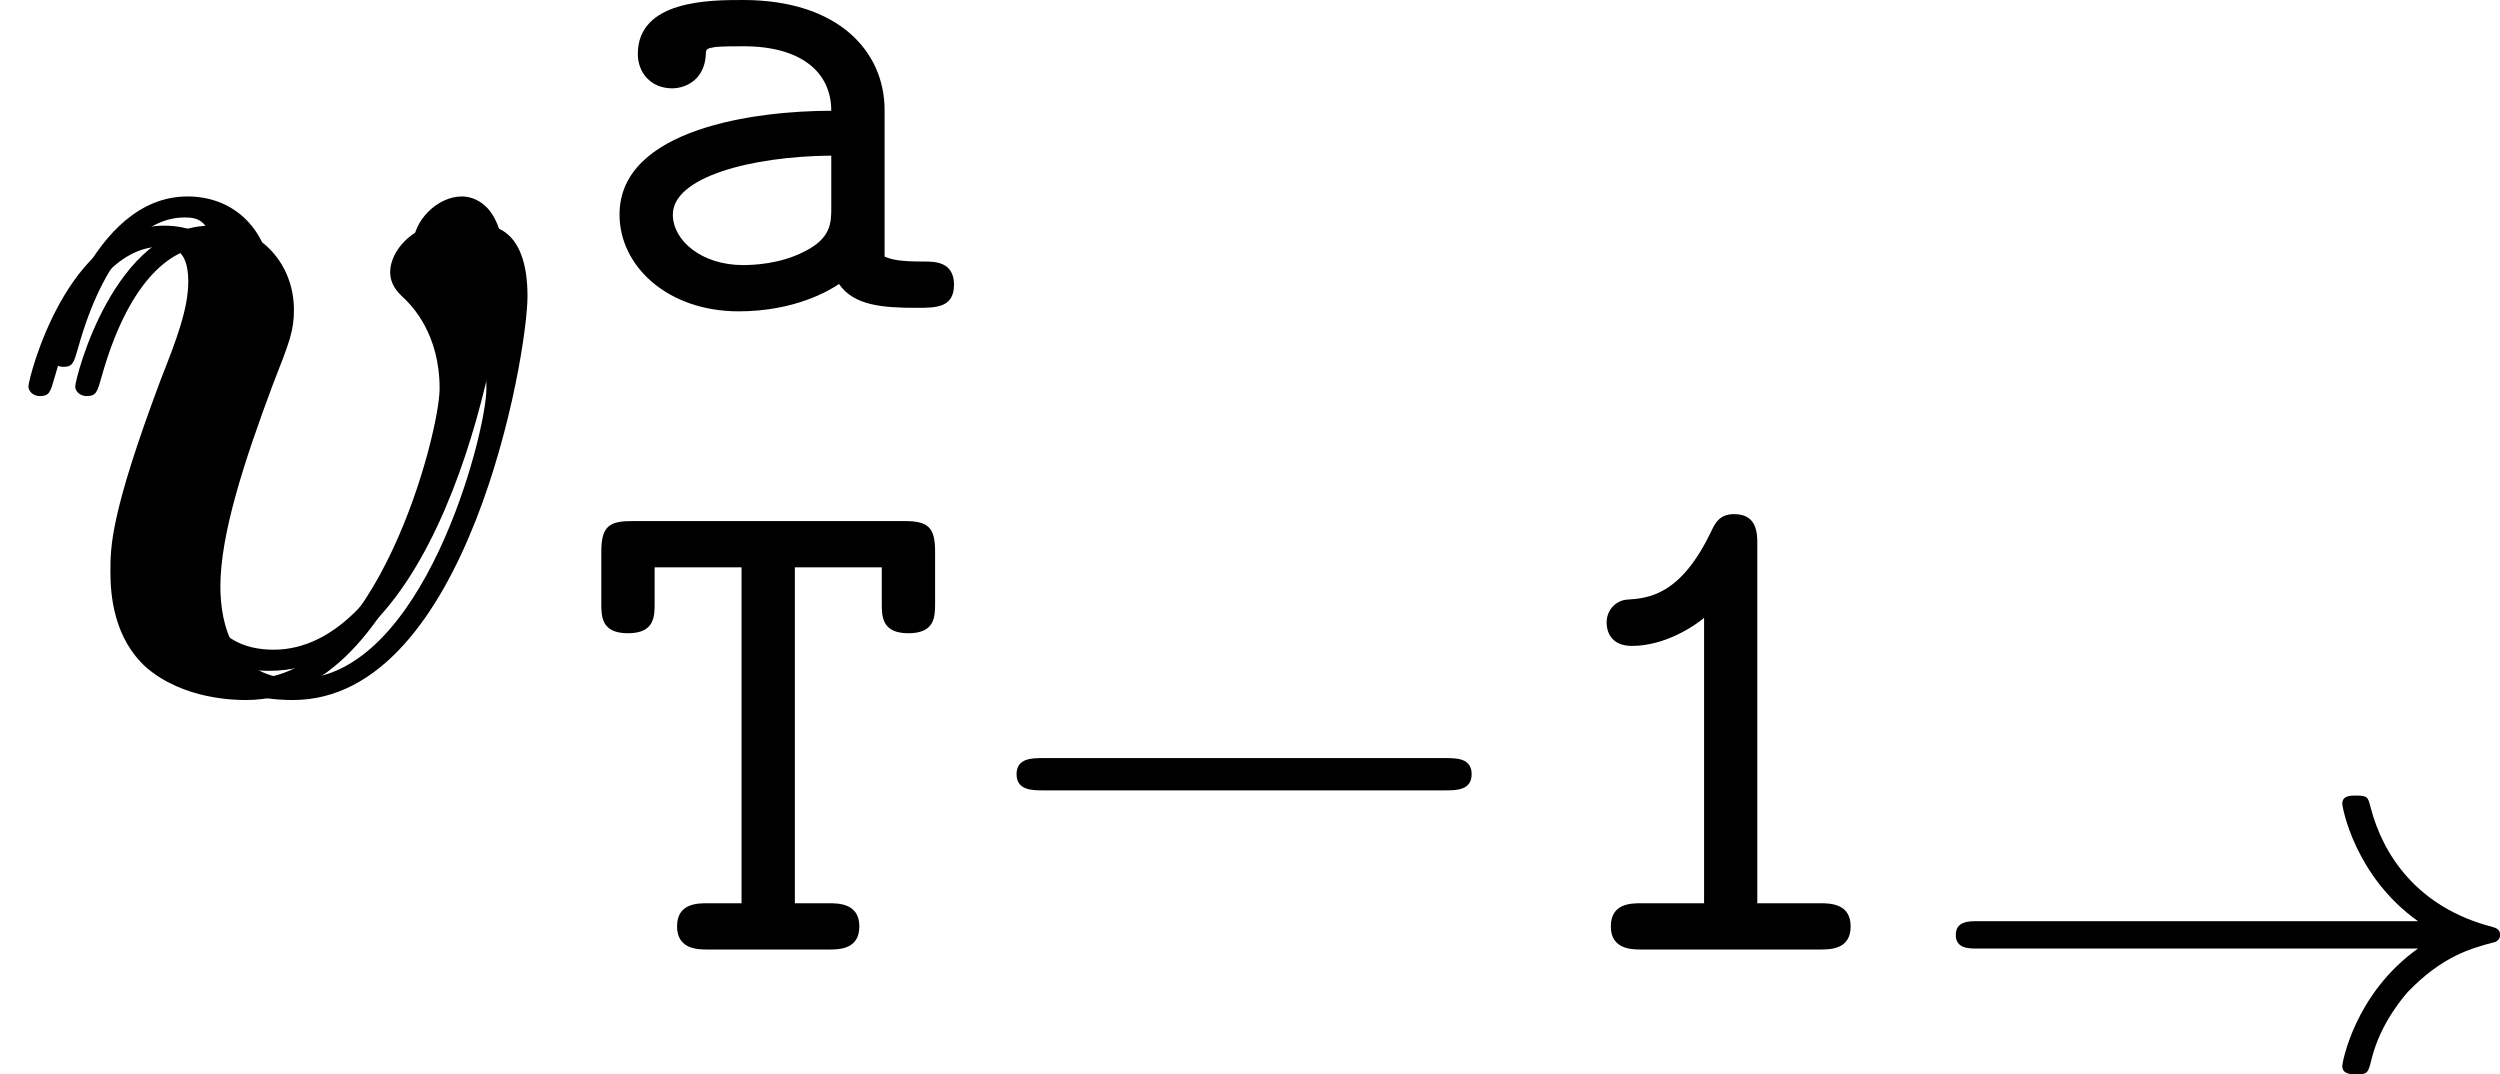 <?xml version='1.0' encoding='UTF-8'?>
<!-- This file was generated by dvisvgm 3.0.3 -->
<svg version='1.1' xmlns='http://www.w3.org/2000/svg' xmlns:xlink='http://www.w3.org/1999/xlink' width='28.417pt' height='12.211pt' viewBox='21.609 103.972 28.417 12.211'>
<defs>
<path id='g20-33' d='M5.81-1.339C5.087-.825 4.949-.036 4.949-.006C4.949 .09 5.045 .09 5.105 .09C5.236 .09 5.242 .084 5.284-.09C5.392-.514 5.667-.813 5.697-.849C6.085-1.249 6.402-1.339 6.677-1.411C6.707-1.417 6.743-1.447 6.743-1.494C6.743-1.554 6.701-1.572 6.659-1.584C5.798-1.805 5.41-2.409 5.272-2.941C5.242-3.061 5.236-3.078 5.105-3.078C5.039-3.078 4.949-3.078 4.949-2.983C4.949-2.953 5.087-2.164 5.81-1.65H.801C.705-1.65 .556-1.65 .556-1.494S.705-1.339 .801-1.339H5.81Z'/>
<path id='g21-0' d='M5.571-1.809C5.699-1.809 5.874-1.809 5.874-1.993S5.699-2.176 5.571-2.176H1.004C.877-2.176 .701-2.176 .701-1.993S.877-1.809 1.004-1.809H5.571Z'/>
<path id='g5-49' d='M2.534-4.607C2.534-4.726 2.534-4.949 2.271-4.949C2.104-4.949 2.056-4.846 2.016-4.766C1.666-4.025 1.299-3.993 1.052-3.977C.94-3.969 .821-3.873 .821-3.714C.821-3.618 .869-3.451 1.108-3.451C1.49-3.451 1.825-3.682 1.929-3.77V-.526H1.219C1.1-.526 .869-.526 .869-.263S1.108 0 1.219 0H3.244C3.363 0 3.595 0 3.595-.263S3.355-.526 3.244-.526H2.534V-4.607Z'/>
<path id='g5-84' d='M2.415-4.344H3.403V-3.937C3.403-3.786 3.403-3.595 3.706-3.595S4.009-3.786 4.009-3.937V-4.527C4.009-4.798 3.929-4.87 3.666-4.87H.566C.319-4.87 .215-4.822 .215-4.527V-3.937C.215-3.786 .215-3.595 .518-3.595S.821-3.786 .821-3.937V-4.344H1.809V-.526H1.427C1.307-.526 1.076-.526 1.076-.263S1.315 0 1.427 0H2.798C2.917 0 3.148 0 3.148-.263S2.909-.526 2.798-.526H2.415V-4.344Z'/>
<path id='g5-97' d='M3.435-2.248C3.435-2.909 2.917-3.499 1.825-3.499C1.451-3.499 .63-3.499 .63-2.885C.63-2.67 .781-2.495 1.02-2.495C1.172-2.495 1.387-2.59 1.403-2.877C1.403-2.941 1.411-2.949 1.514-2.965C1.602-2.973 1.737-2.973 1.833-2.973C2.487-2.973 2.829-2.678 2.829-2.24C1.977-2.24 .422-2.04 .422-1.06C.422-.47 .972 .04 1.777 .04C2.415 .04 2.813-.199 2.917-.271C3.084-.024 3.419 0 3.802 0C4.017 0 4.224 0 4.224-.263S4.001-.526 3.889-.526C3.587-.526 3.515-.55 3.435-.582V-2.248ZM2.829-1.14C2.829-.972 2.829-.789 2.519-.638C2.24-.494 1.929-.486 1.825-.486C1.355-.486 1.028-.765 1.028-1.06C1.028-1.482 1.905-1.722 2.829-1.73V-1.14Z'/>
<path id='g25-118' d='M5.464-4.471C5.464-5.224 5.081-5.272 4.985-5.272C4.698-5.272 4.435-4.985 4.435-4.746C4.435-4.603 4.519-4.519 4.567-4.471C4.686-4.364 4.997-4.041 4.997-3.419C4.997-2.917 4.28-.12 2.845-.12C2.116-.12 1.973-.729 1.973-1.172C1.973-1.769 2.248-2.606 2.57-3.467C2.762-3.957 2.809-4.077 2.809-4.316C2.809-4.818 2.451-5.272 1.865-5.272C.765-5.272 .323-3.539 .323-3.443C.323-3.395 .371-3.335 .454-3.335C.562-3.335 .574-3.383 .622-3.551C.909-4.579 1.375-5.033 1.829-5.033C1.937-5.033 2.14-5.033 2.14-4.639C2.14-4.328 2.008-3.981 1.829-3.527C1.255-1.997 1.255-1.626 1.255-1.339C1.255-1.076 1.291-.586 1.662-.251C2.092 .12 2.69 .12 2.798 .12C4.782 .12 5.464-3.79 5.464-4.471Z'/>
</defs>
<g id='page1'>
<use x='21.609' y='111.809' xlink:href='#g25-118'/>
<use x='21.875' y='111.477' xlink:href='#g25-118'/>
<use x='22.141' y='111.809' xlink:href='#g25-118'/>
<use x='28.229' y='107.471' xlink:href='#g5-97'/>
<use x='28.229' y='114.765' xlink:href='#g5-84'/>
<use x='32.463' y='114.765' xlink:href='#g21-0'/>
<use x='39.05' y='114.765' xlink:href='#g5-49'/>
<use x='43.284' y='116.093' xlink:href='#g20-33'/>
</g>
</svg>